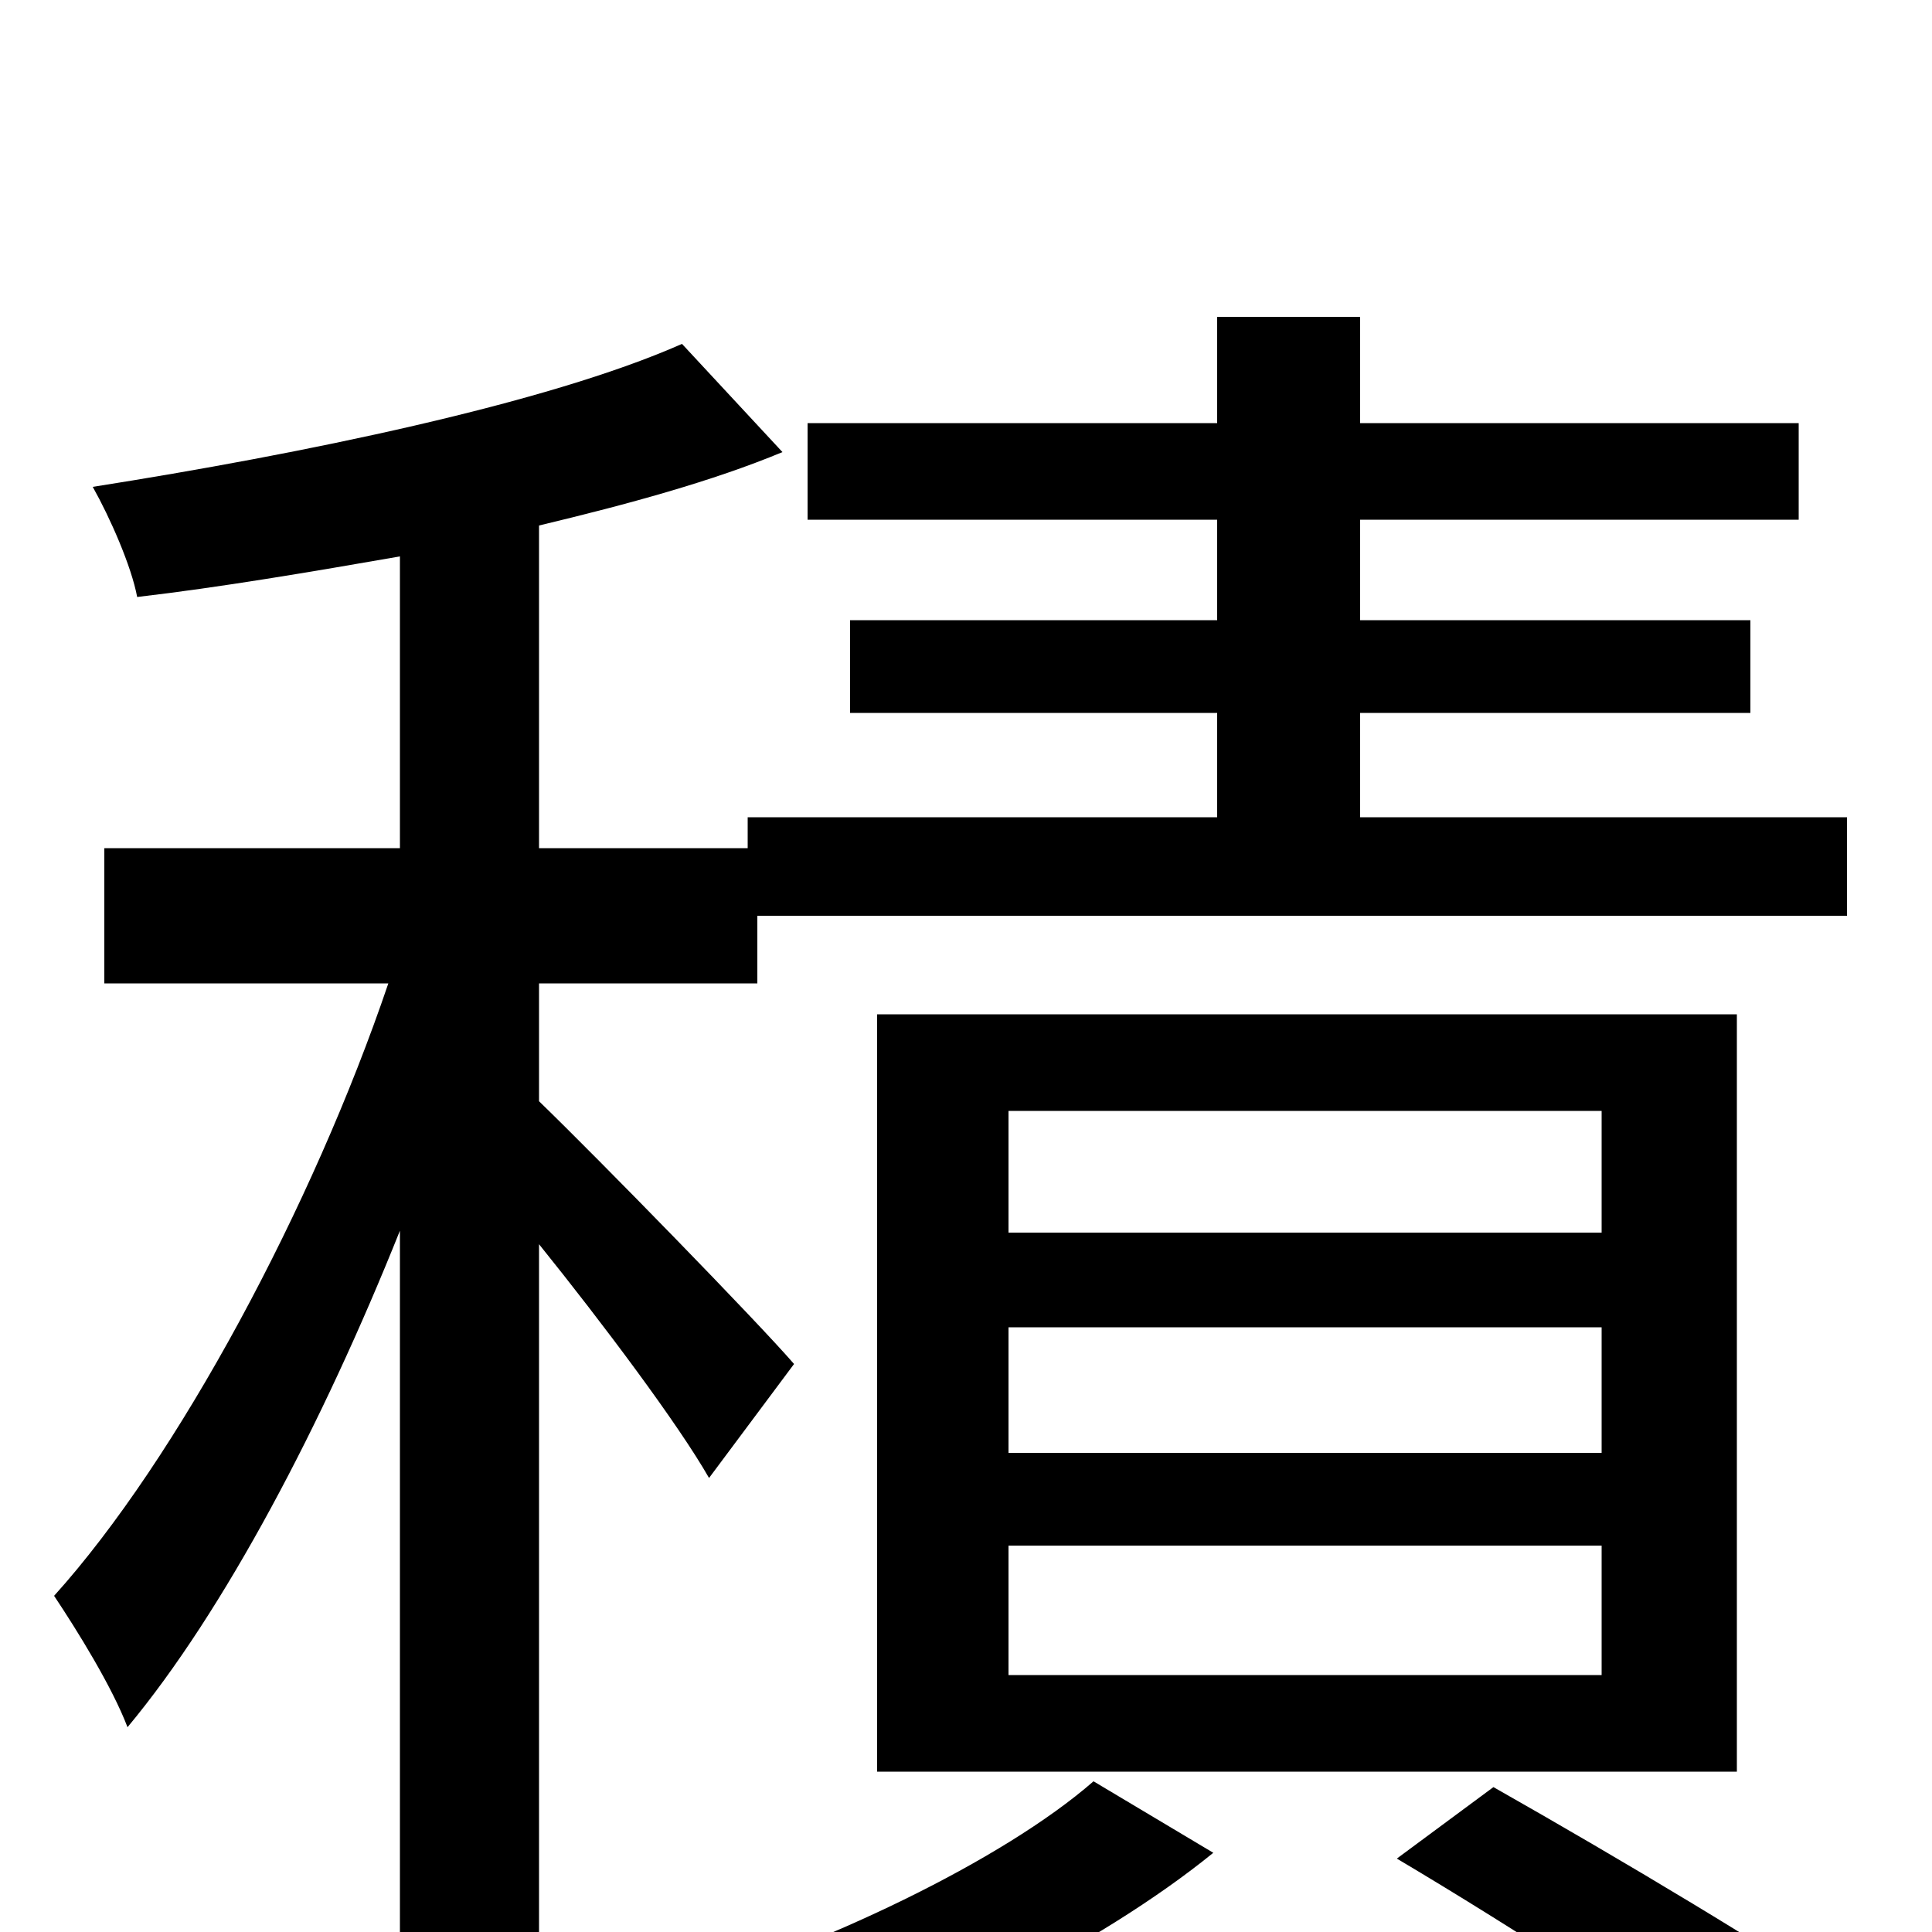 <svg xmlns="http://www.w3.org/2000/svg" viewBox="0 -1000 1000 1000">
	<path fill="#000000" d="M411 -294C392 -316 310 -400 279 -430V-491H392V-526H956V-577H704V-631H906V-679H704V-731H931V-781H704V-836H630V-781H418V-731H630V-679H440V-631H630V-577H387V-561H279V-728C325 -739 369 -751 405 -766L353 -822C283 -791 156 -765 48 -748C57 -732 68 -707 71 -691C114 -696 161 -704 207 -712V-561H54V-491H201C162 -376 92 -245 28 -174C40 -156 58 -127 66 -106C116 -166 167 -263 207 -363V74H279V-356C312 -315 351 -263 367 -235ZM522 -200H829V-133H522ZM522 -313H829V-248H522ZM522 -425H829V-362H522ZM899 -83V-475H454V-83ZM566 -78C519 -37 425 8 343 32C358 44 380 66 391 80C473 55 569 7 628 -41ZM723 -38C787 0 859 47 899 77L964 41C917 9 840 -37 773 -75Z"/>
</svg>